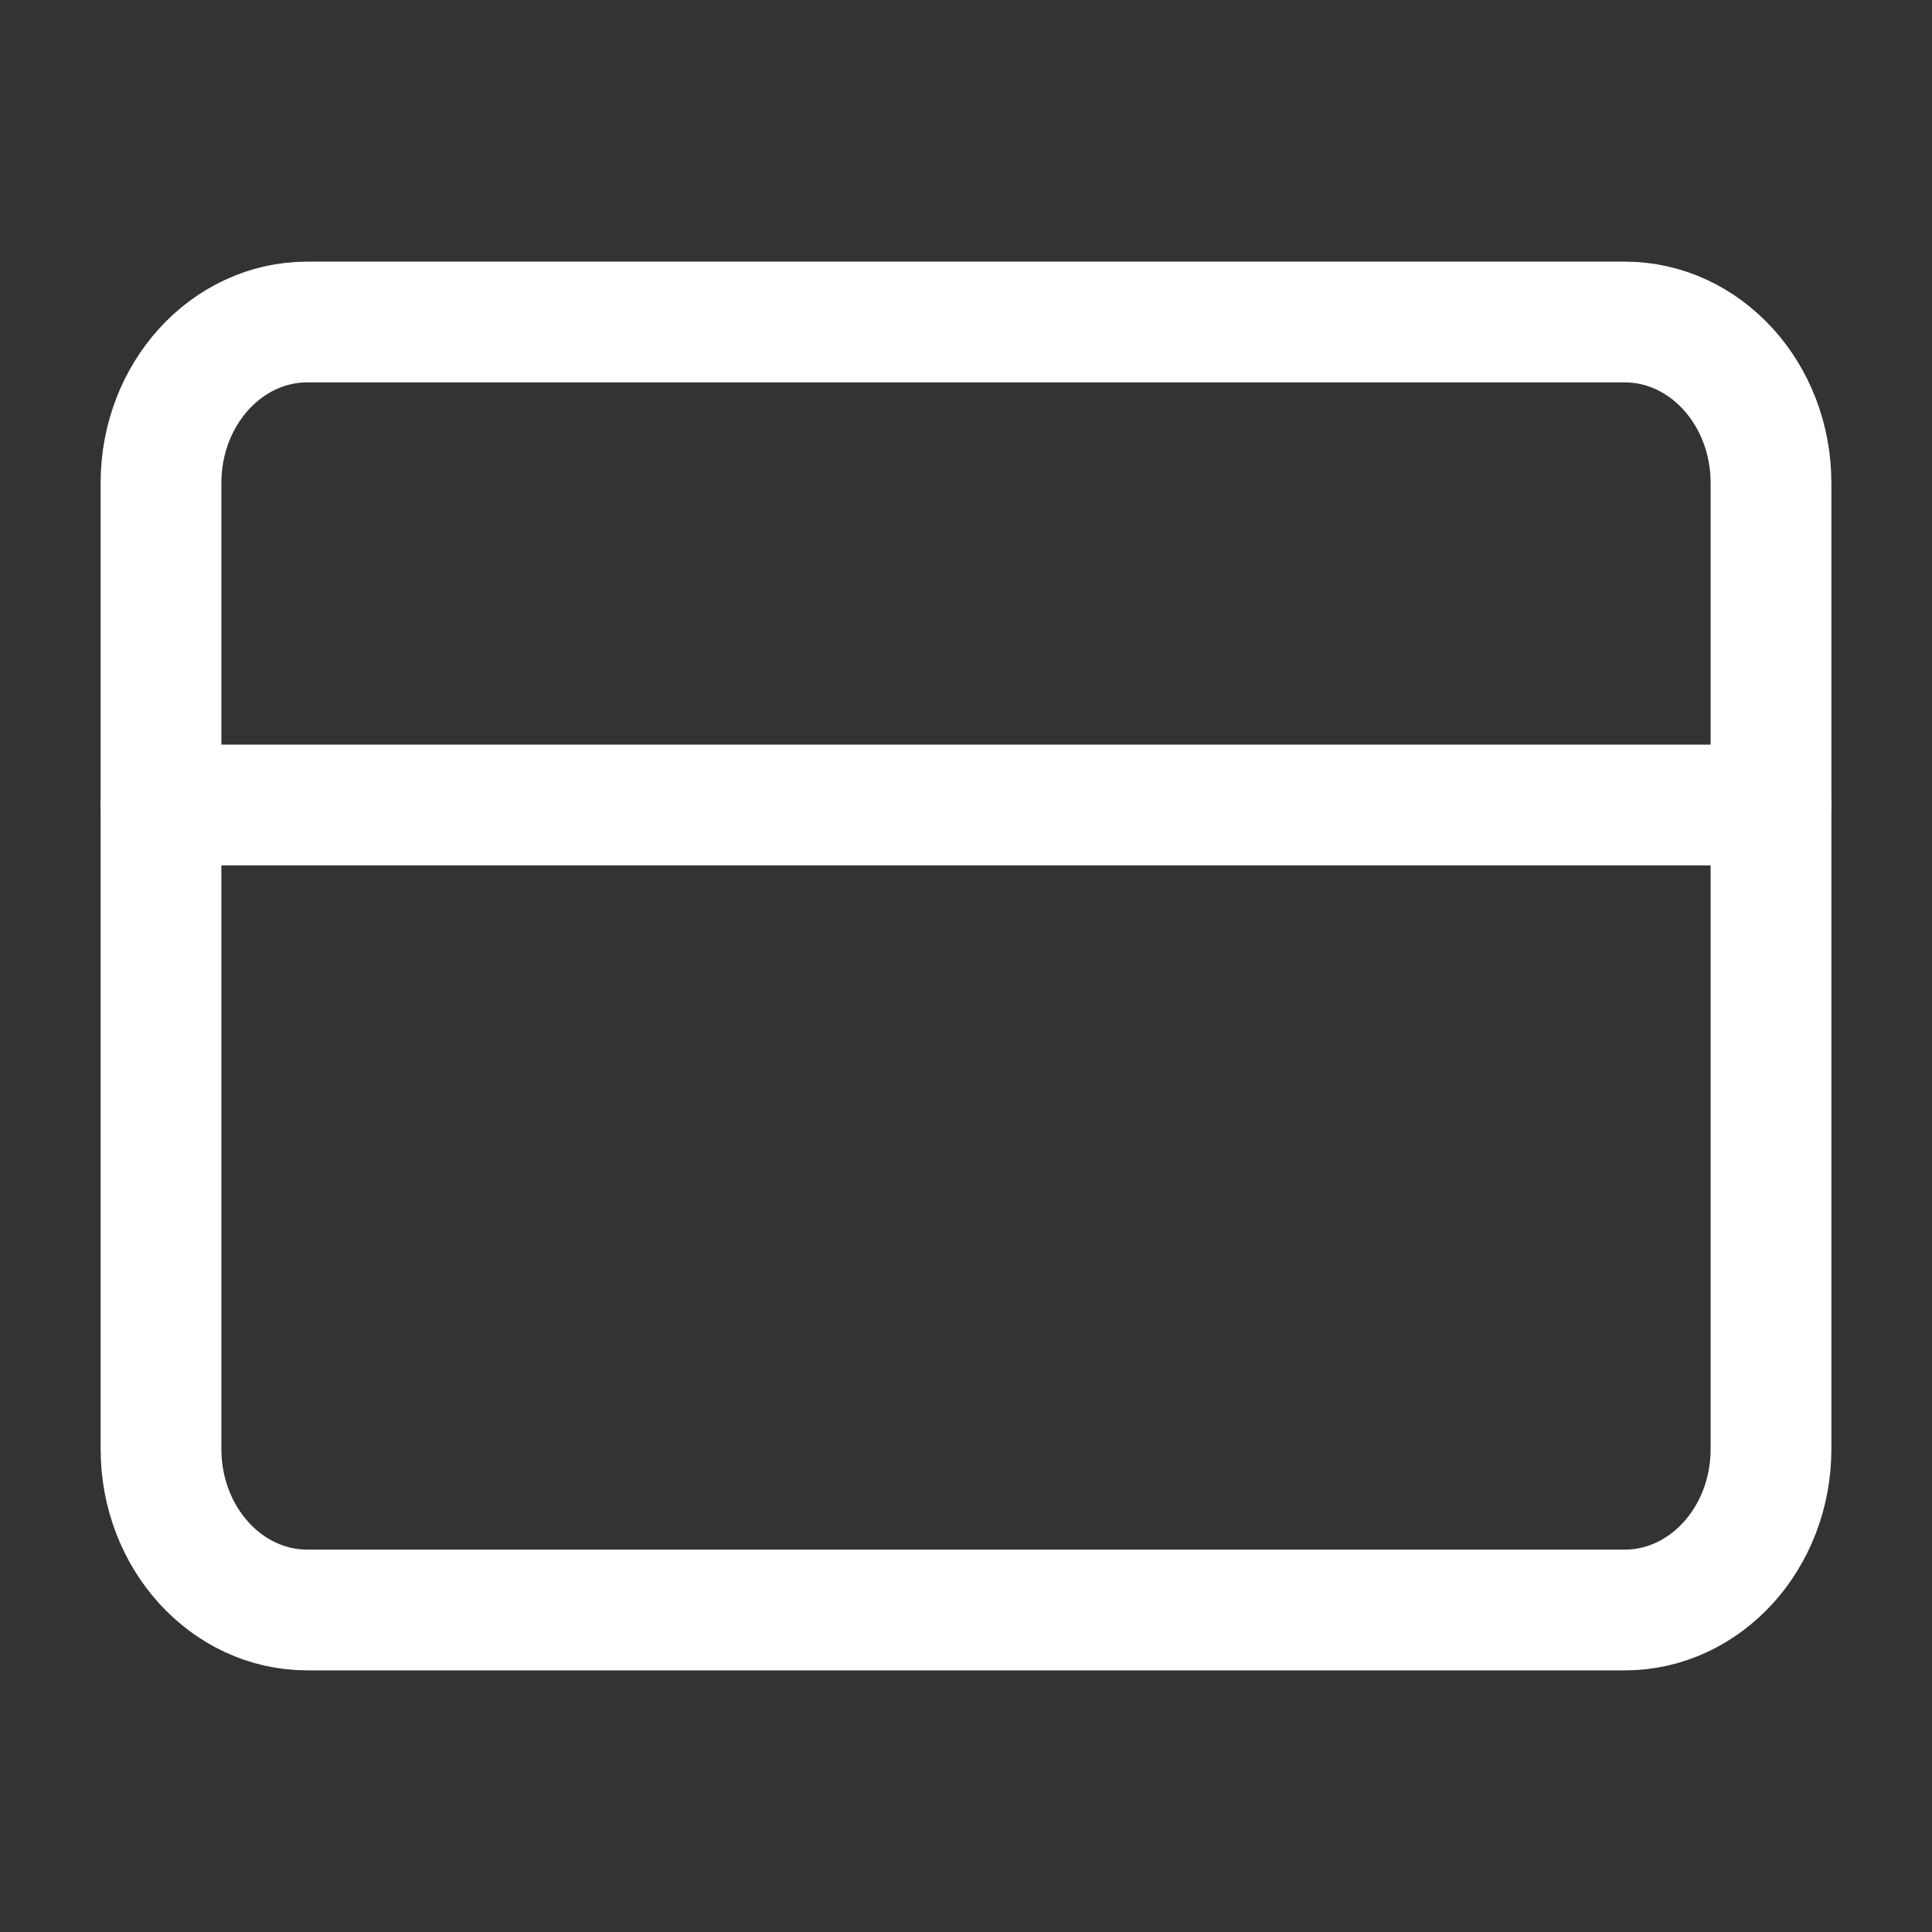 <svg width="24" height="24" viewBox="0 0 24 24" fill="none" xmlns="http://www.w3.org/2000/svg">
    <rect x="0" y="0" width="24" height="24" fill="#333333" stroke="none"/>
    <path d="M20.182 4H3.818C2.814 4 2 4.895 2 6V18C2 19.105 2.814 20 3.818 20H20.182C21.186 20 22 19.105 22 18V6C22 4.895 21.186 4 20.182 4Z" stroke="white" stroke-width="1.5" stroke-linecap="round" stroke-linejoin="round"/>
    <path d="M2 10H22" stroke="white" stroke-width="1.5" stroke-linecap="round" stroke-linejoin="round"/>
</svg>
